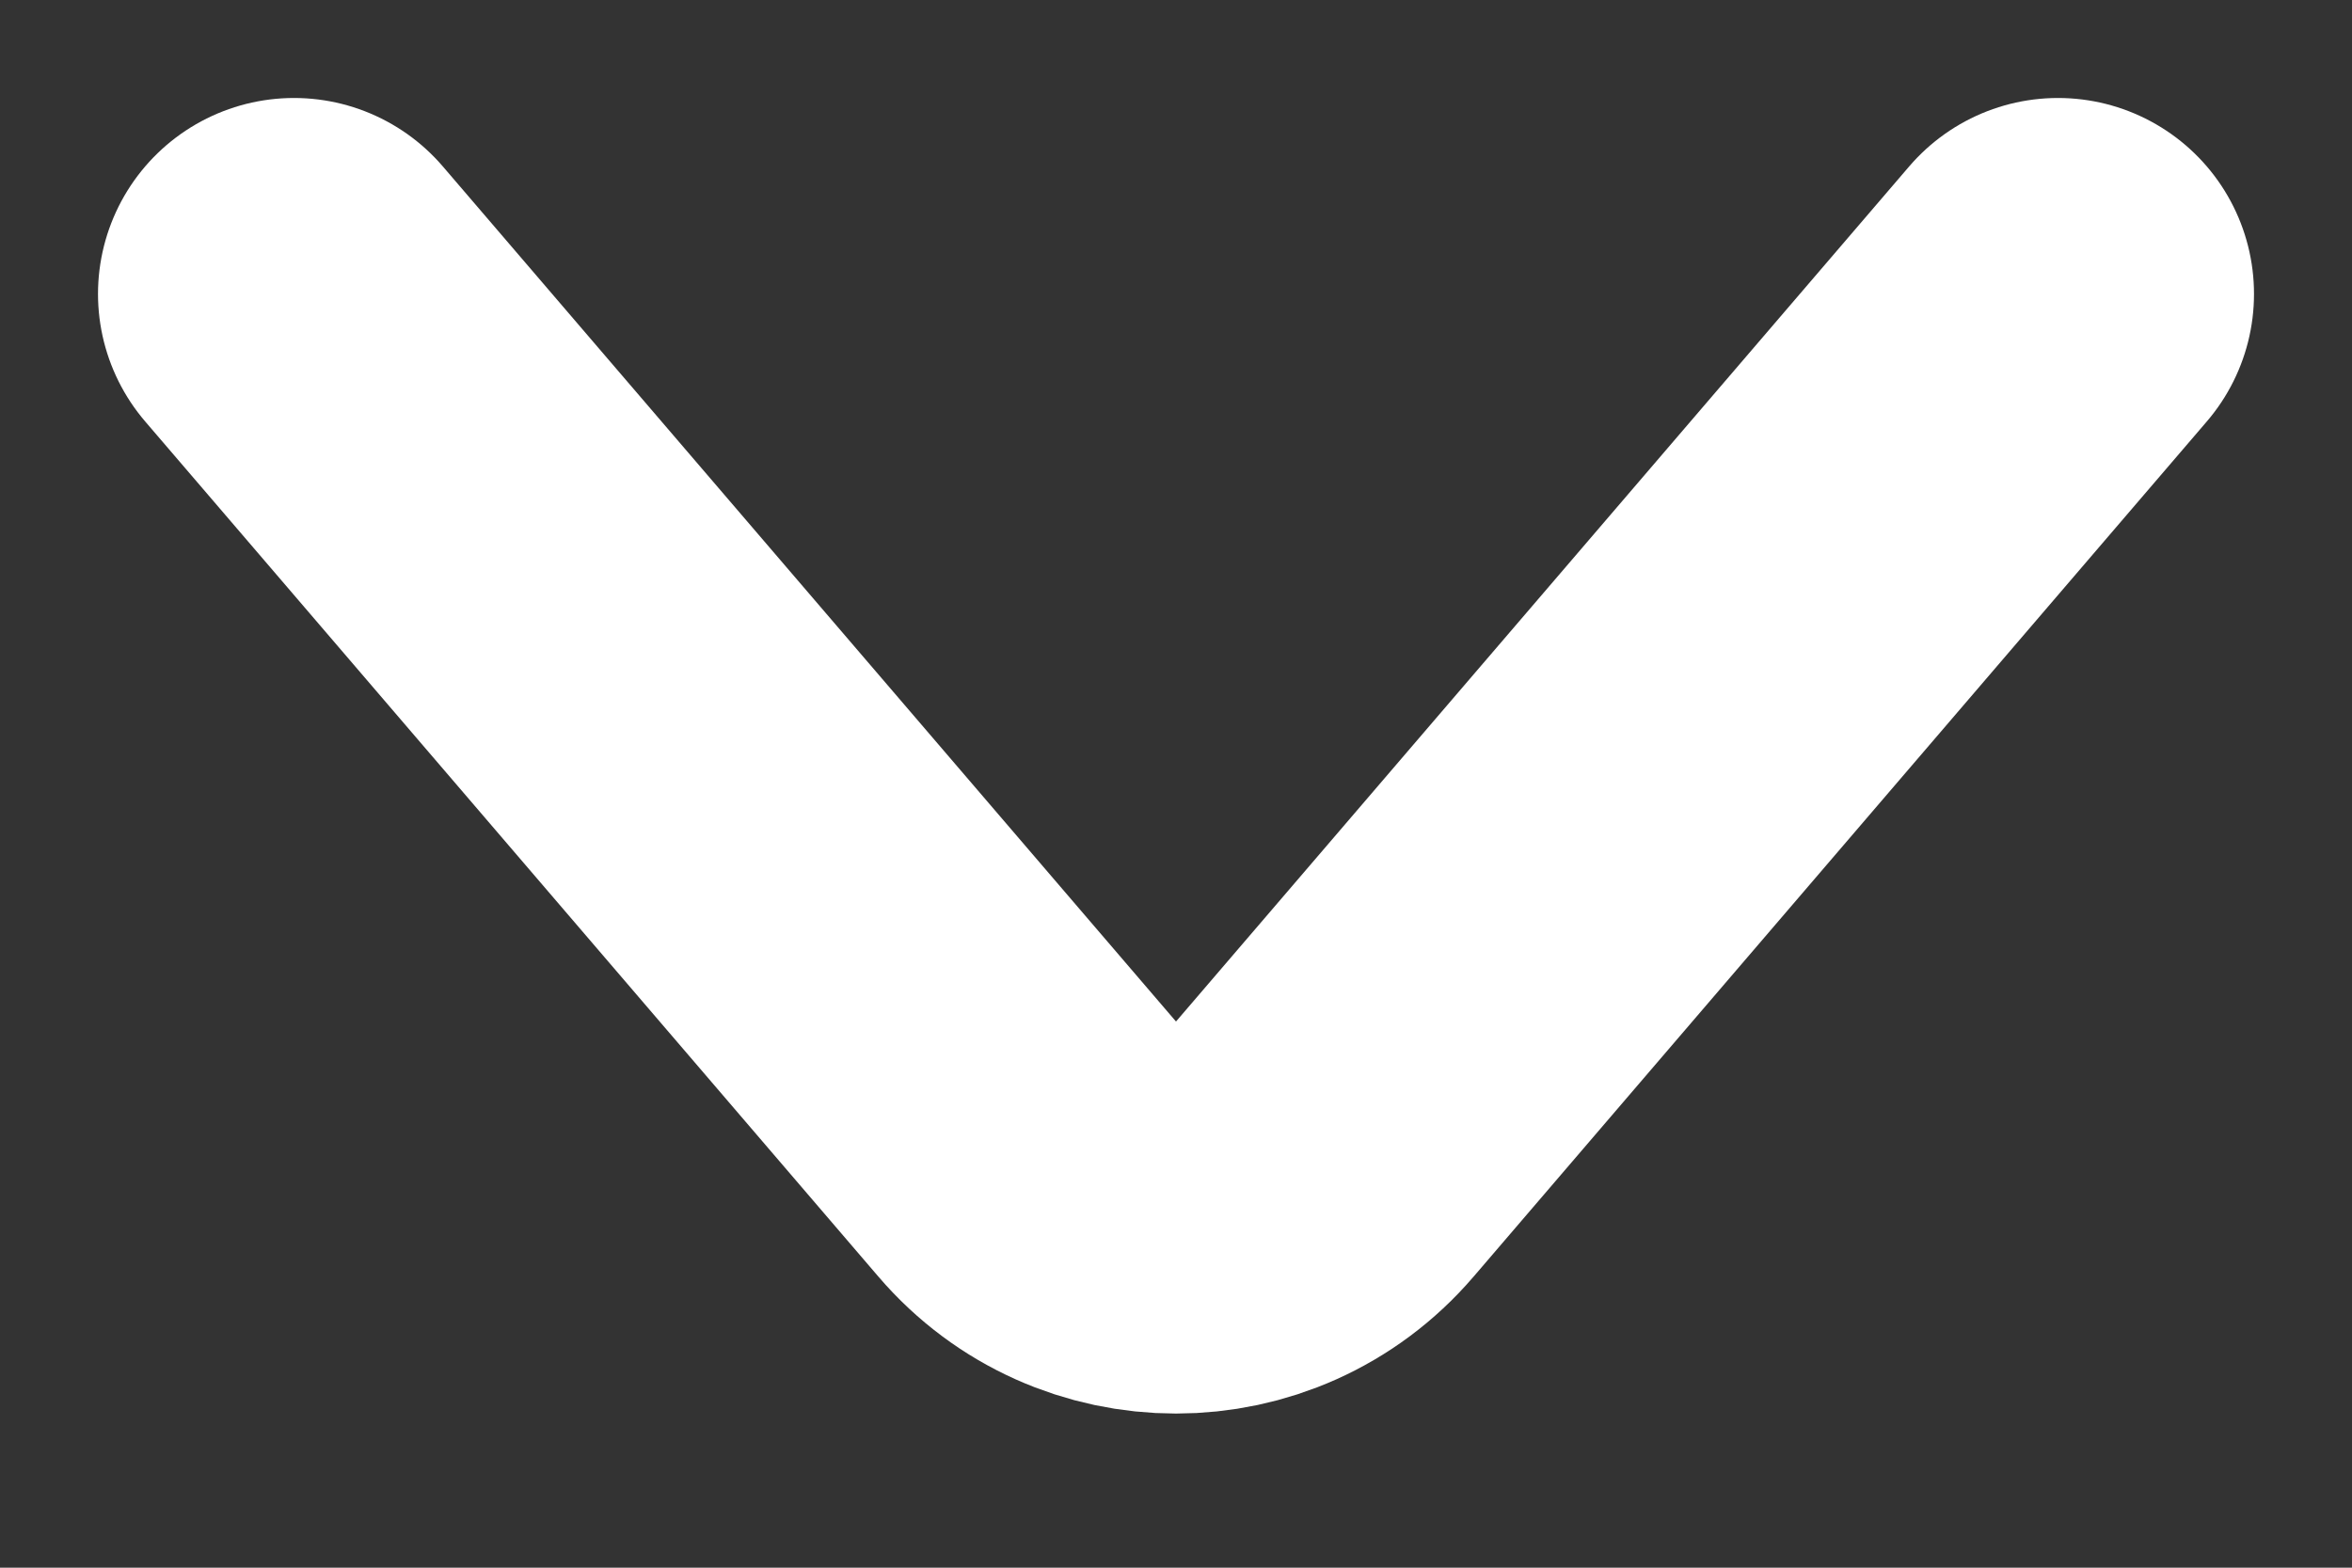 <svg width="12" height="8" viewBox="0 0 12 8" fill="none" xmlns="http://www.w3.org/2000/svg">
<rect x="0" y="0" width="12" height="8" fill="#333333" stroke="none"/>
<path d="M1.5 1.5L5.241 5.864C5.64 6.33 6.36 6.33 6.759 5.864L10.5 1.5" stroke="white" stroke-width="2" stroke-linecap="round"/>
</svg>
